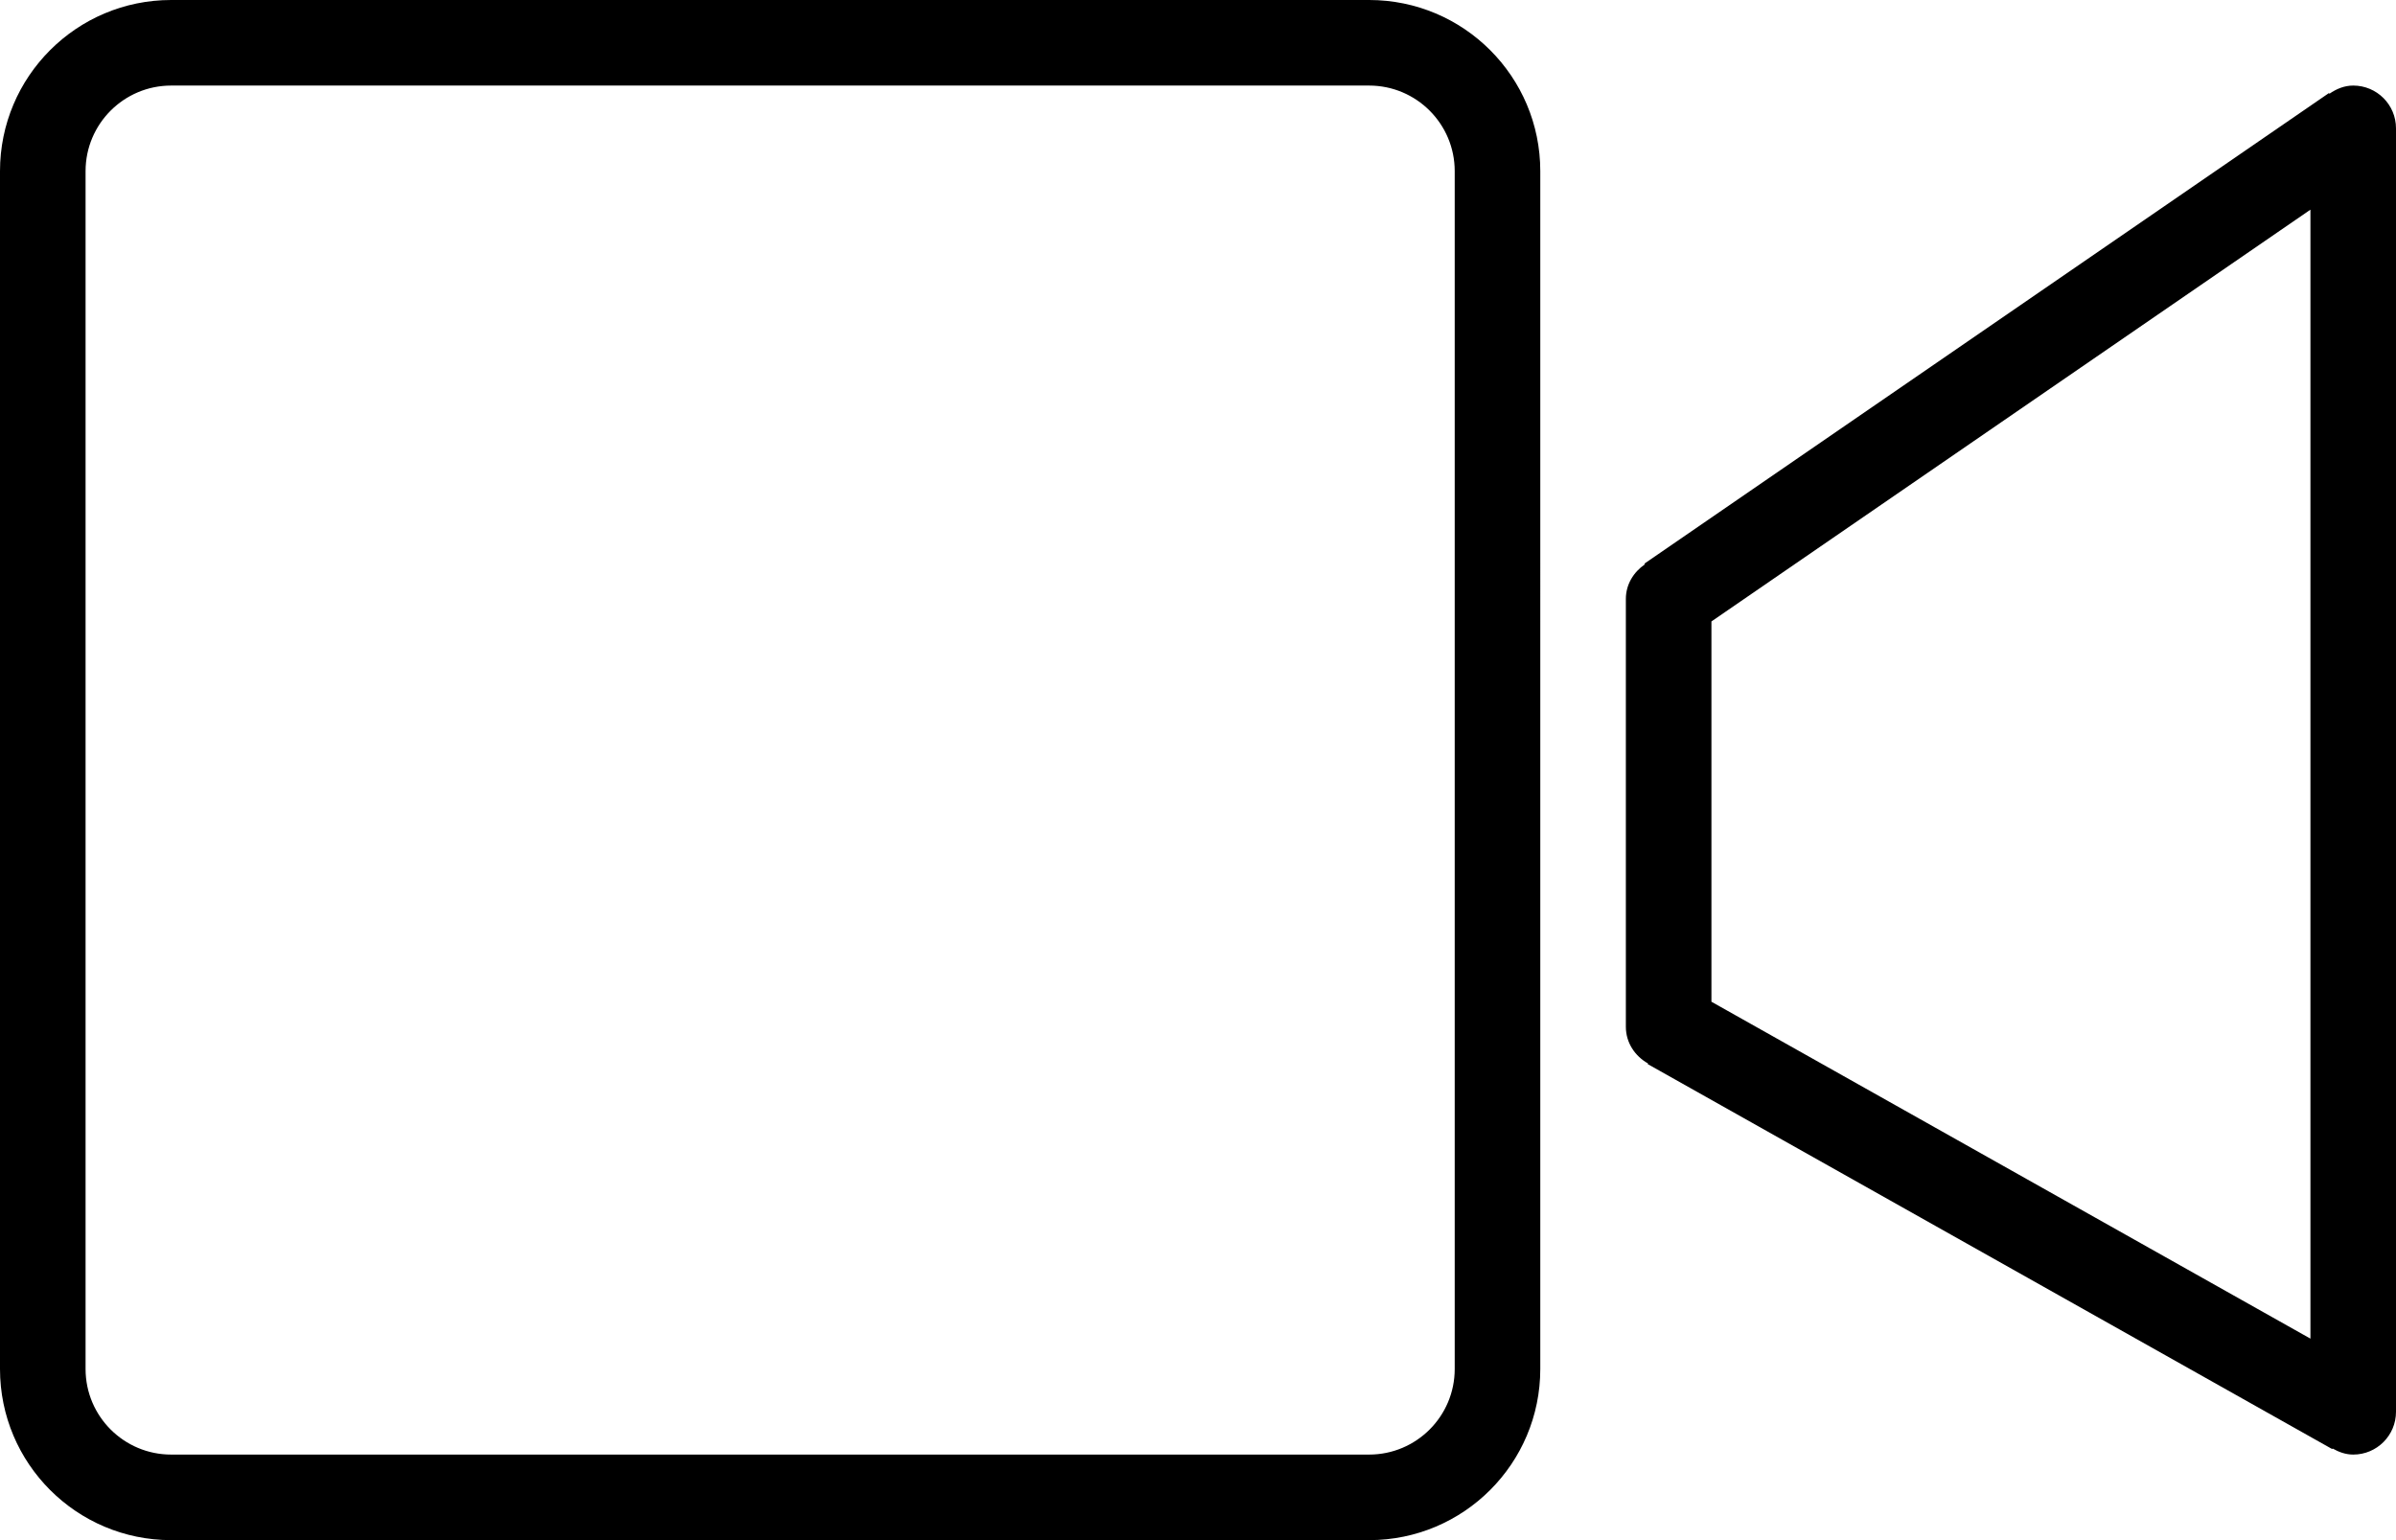 <?xml version="1.0" encoding="iso-8859-1"?>
<!-- Generator: Adobe Illustrator 16.0.4, SVG Export Plug-In . SVG Version: 6.00 Build 0)  -->
<!DOCTYPE svg PUBLIC "-//W3C//DTD SVG 1.1//EN" "http://www.w3.org/Graphics/SVG/1.1/DTD/svg11.dtd">
<svg version="1.1" id="Layer_1" xmlns="http://www.w3.org/2000/svg" xmlns:xlink="http://www.w3.org/1999/xlink" x="0px" y="0px"
	 width="56px" height="36px" viewBox="0 0 56 36" style="enable-background:new 0 0 56 36;" xml:space="preserve">
<g id="_x37_33-video-camera_x40_2x.png">
	<g>
		<path d="M32,0H4C1.791,0,0,1.791,0,4v28c0,2.209,1.791,4,4,4h28c2.209,0,4-1.791,4-4V4C36,1.791,34.209,0,32,0z M34,32
			c0,1.104-0.896,2-2,2H4c-1.104,0-2-0.896-2-2V4c0-1.104,0.896-2,2-2h28c1.104,0,2,0.896,2,2V32z M55,2
			c-0.211,0-0.395,0.08-0.556,0.191l-0.011-0.016l-16,11l0.011,0.016C38.183,13.371,38,13.658,38,14v10
			c0,0.374,0.214,0.687,0.518,0.858l-0.008,0.014l16,9l0.008-0.014C54.662,33.94,54.821,34,55,34c0.553,0,1-0.447,1-1V3
			C56,2.447,55.553,2,55,2z M54,31.29l-14-7.875v-8.889l14-9.625V31.29z"/>
	</g>
</g>
<g>
</g>
<g>
</g>
<g>
</g>
<g>
</g>
<g>
</g>
<g>
</g>
<g>
</g>
<g>
</g>
<g>
</g>
<g>
</g>
<g>
</g>
<g>
</g>
<g>
</g>
<g>
</g>
<g>
</g>
</svg>
